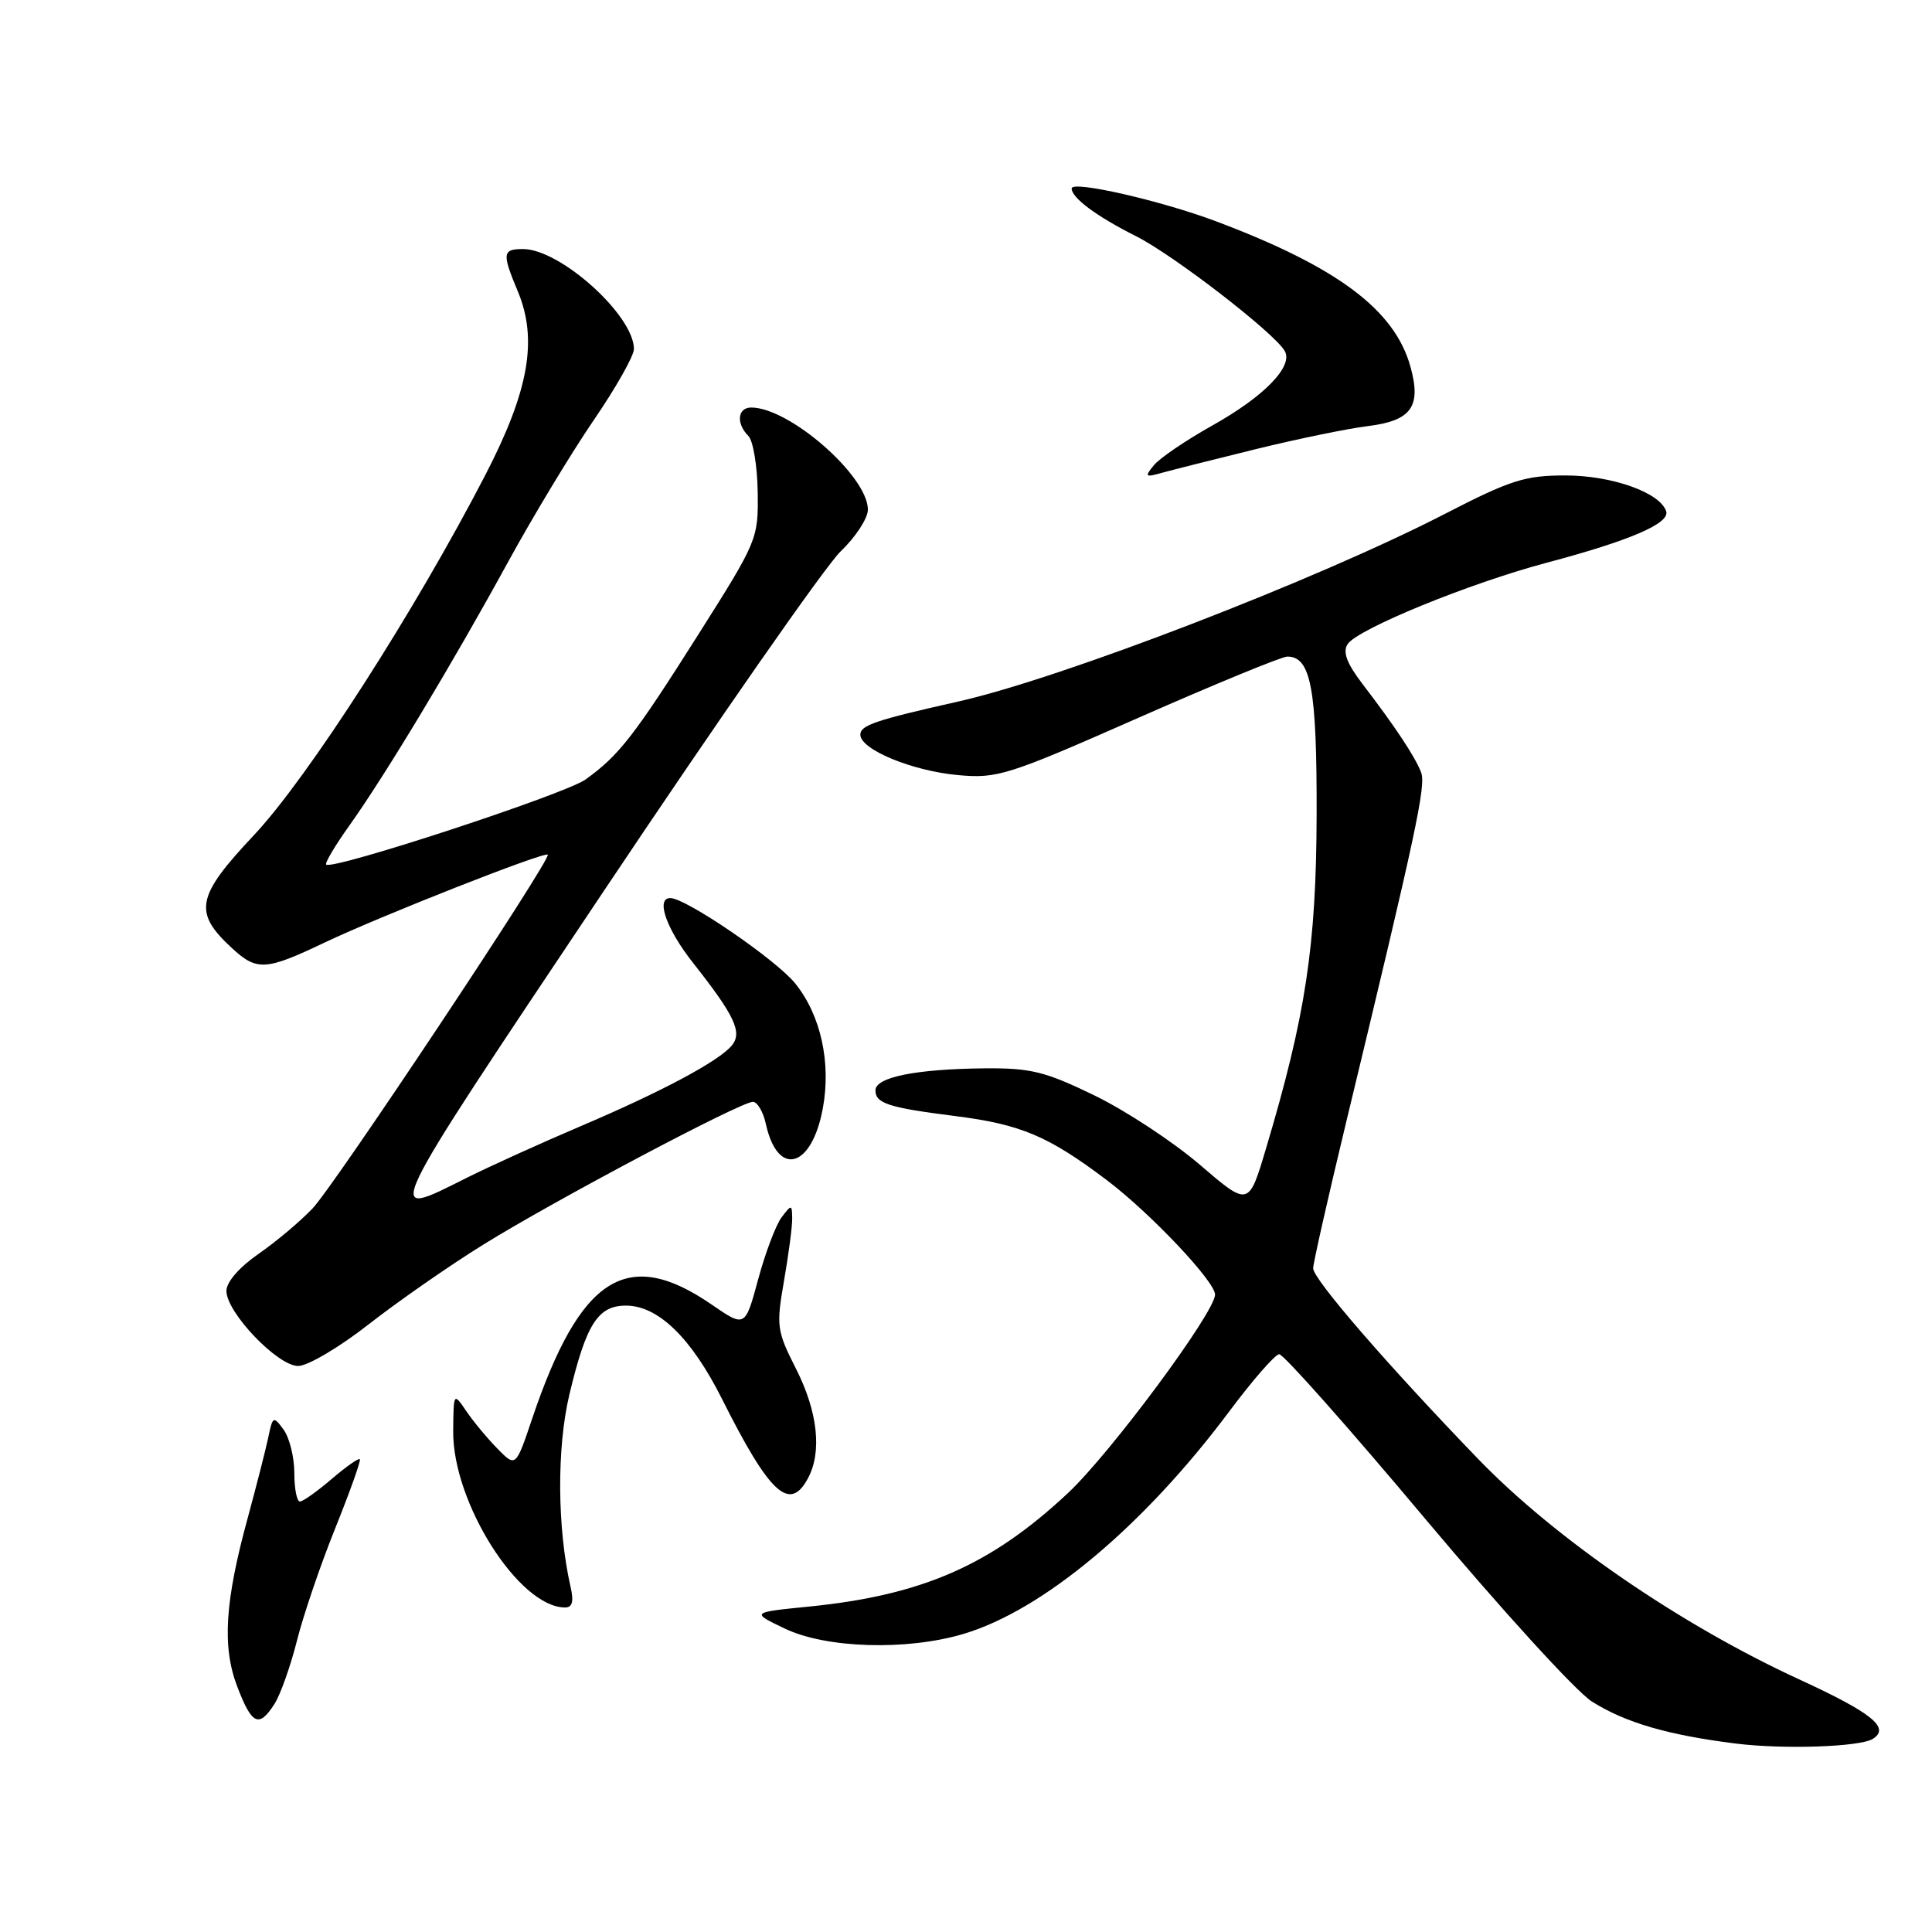 <?xml version="1.0" encoding="UTF-8" standalone="no"?>
<!DOCTYPE svg PUBLIC "-//W3C//DTD SVG 1.1//EN" "http://www.w3.org/Graphics/SVG/1.1/DTD/svg11.dtd" >
<svg xmlns="http://www.w3.org/2000/svg" xmlns:xlink="http://www.w3.org/1999/xlink" version="1.1" viewBox="0 0 256 256">
 <g >
 <path fill="currentColor"
d=" M 248.14 230.42 C 250.51 228.95 248.08 226.98 238.43 222.54 C 222.69 215.30 206.13 203.93 195.92 193.38 C 183.93 180.96 174.00 169.50 174.00 168.06 C 174.00 167.39 175.97 158.67 178.38 148.67 C 187.69 110.08 188.97 104.10 188.30 102.33 C 187.50 100.26 184.86 96.27 180.56 90.66 C 178.46 87.91 177.89 86.41 178.56 85.36 C 179.85 83.36 194.70 77.28 205.00 74.55 C 215.99 71.63 221.28 69.35 220.78 67.76 C 220.00 65.28 213.62 63.00 207.42 63.00 C 202.05 63.00 200.15 63.61 191.42 68.11 C 174.53 76.82 140.68 89.87 127.00 92.95 C 115.97 95.43 114.00 96.10 114.00 97.35 C 114.00 99.32 120.90 102.17 127.00 102.71 C 132.18 103.18 133.57 102.73 150.87 95.10 C 160.97 90.65 169.84 87.00 170.58 87.00 C 173.71 87.00 174.50 91.27 174.46 108.00 C 174.41 125.35 173.01 134.57 167.75 152.19 C 165.46 159.89 165.46 159.89 158.98 154.33 C 155.42 151.27 149.12 147.14 145.00 145.14 C 138.48 141.98 136.58 141.51 130.50 141.56 C 121.37 141.65 116.00 142.73 116.00 144.48 C 116.00 146.21 117.76 146.77 126.54 147.88 C 135.26 148.98 138.91 150.52 146.69 156.40 C 152.45 160.76 161.00 169.80 161.00 171.54 C 161.00 173.88 147.15 192.56 141.51 197.84 C 131.30 207.39 122.24 211.37 107.20 212.88 C 99.50 213.65 99.50 213.65 104.00 215.80 C 109.47 218.42 120.14 218.74 127.64 216.51 C 138.20 213.38 151.55 202.20 162.90 187.00 C 165.98 182.88 168.95 179.47 169.50 179.44 C 170.05 179.41 178.75 189.21 188.83 201.23 C 198.91 213.24 208.85 224.15 210.93 225.46 C 215.37 228.26 220.98 229.90 230.00 231.03 C 236.34 231.82 246.41 231.48 248.14 230.42 Z  M 36.39 225.75 C 37.17 224.51 38.51 220.73 39.36 217.35 C 40.21 213.97 42.50 207.25 44.45 202.43 C 46.39 197.60 47.85 193.51 47.68 193.35 C 47.51 193.18 45.83 194.36 43.94 195.98 C 42.05 197.60 40.16 198.94 39.75 198.96 C 39.34 198.98 39.00 197.29 39.00 195.19 C 39.00 193.10 38.36 190.51 37.58 189.44 C 36.23 187.59 36.13 187.64 35.54 190.50 C 35.19 192.15 33.98 196.88 32.86 201.00 C 29.79 212.21 29.41 218.18 31.44 223.49 C 33.38 228.57 34.32 229.00 36.39 225.75 Z  M 75.60 210.25 C 73.83 202.48 73.76 191.85 75.45 184.77 C 77.68 175.42 79.23 173.00 82.95 173.00 C 87.21 173.00 91.62 177.29 95.68 185.39 C 101.99 197.97 104.64 200.41 107.06 195.88 C 108.94 192.38 108.36 187.07 105.49 181.40 C 102.92 176.32 102.84 175.73 103.89 169.69 C 104.50 166.20 104.99 162.47 104.97 161.42 C 104.94 159.58 104.88 159.57 103.56 161.31 C 102.81 162.31 101.41 166.00 100.46 169.52 C 98.73 175.91 98.73 175.91 94.28 172.85 C 83.11 165.16 76.88 169.13 70.52 187.96 C 68.34 194.43 68.34 194.43 65.92 191.96 C 64.59 190.61 62.74 188.38 61.80 187.00 C 60.10 184.50 60.10 184.50 60.05 189.62 C 59.96 199.08 68.76 212.98 74.87 213.00 C 75.84 213.00 76.05 212.22 75.60 210.25 Z  M 48.85 175.48 C 52.73 172.45 59.58 167.68 64.07 164.90 C 73.48 159.06 98.14 146.00 99.76 146.00 C 100.35 146.00 101.13 147.32 101.48 148.93 C 103.05 156.06 107.57 154.81 109.03 146.85 C 110.15 140.80 108.75 134.49 105.37 130.31 C 102.80 127.14 90.89 119.00 88.82 119.00 C 86.85 119.00 88.30 123.12 91.86 127.62 C 97.36 134.59 98.40 136.81 96.97 138.53 C 95.24 140.62 87.70 144.64 77.00 149.20 C 71.78 151.42 65.03 154.48 62.00 155.99 C 50.64 161.67 50.12 162.76 79.82 118.34 C 95.20 95.33 109.41 74.95 111.40 73.05 C 113.38 71.16 115.00 68.67 115.00 67.53 C 115.00 63.09 104.62 54.00 99.54 54.00 C 97.73 54.00 97.51 56.11 99.16 57.76 C 99.79 58.39 100.35 61.74 100.40 65.21 C 100.49 71.40 100.37 71.69 92.58 84.00 C 83.99 97.58 82.01 100.11 77.58 103.29 C 74.86 105.24 44.02 115.35 43.22 114.56 C 43.02 114.36 44.42 112.01 46.32 109.35 C 51.03 102.75 60.04 87.78 67.30 74.50 C 70.61 68.45 75.72 59.99 78.66 55.69 C 81.60 51.40 84.00 47.15 84.00 46.25 C 84.00 41.79 74.25 33.00 69.30 33.00 C 66.57 33.00 66.50 33.56 68.61 38.60 C 71.28 44.99 70.09 51.75 64.34 62.88 C 54.99 80.96 40.78 103.08 33.64 110.67 C 26.00 118.79 25.59 120.87 30.69 125.59 C 34.04 128.69 35.17 128.63 43.00 124.90 C 50.37 121.39 72.15 112.81 72.58 113.25 C 73.11 113.78 44.39 156.98 41.43 160.11 C 39.82 161.81 36.59 164.53 34.25 166.15 C 31.71 167.91 30.00 169.88 30.00 171.05 C 30.00 173.91 36.78 181.00 39.51 181.00 C 40.77 181.00 44.97 178.52 48.85 175.48 Z  M 166.50 59.49 C 172.00 58.14 178.64 56.78 181.25 56.46 C 187.01 55.75 188.36 53.89 186.90 48.62 C 184.82 41.06 177.23 35.38 161.12 29.32 C 153.83 26.58 142.00 23.88 142.00 24.97 C 142.00 26.22 145.32 28.68 150.50 31.28 C 155.47 33.77 168.83 44.08 170.23 46.50 C 171.41 48.53 167.51 52.54 160.64 56.38 C 157.16 58.33 153.67 60.70 152.90 61.64 C 151.63 63.19 151.73 63.28 154.00 62.64 C 155.38 62.26 161.00 60.84 166.50 59.49 Z "/>
</g>
</svg>